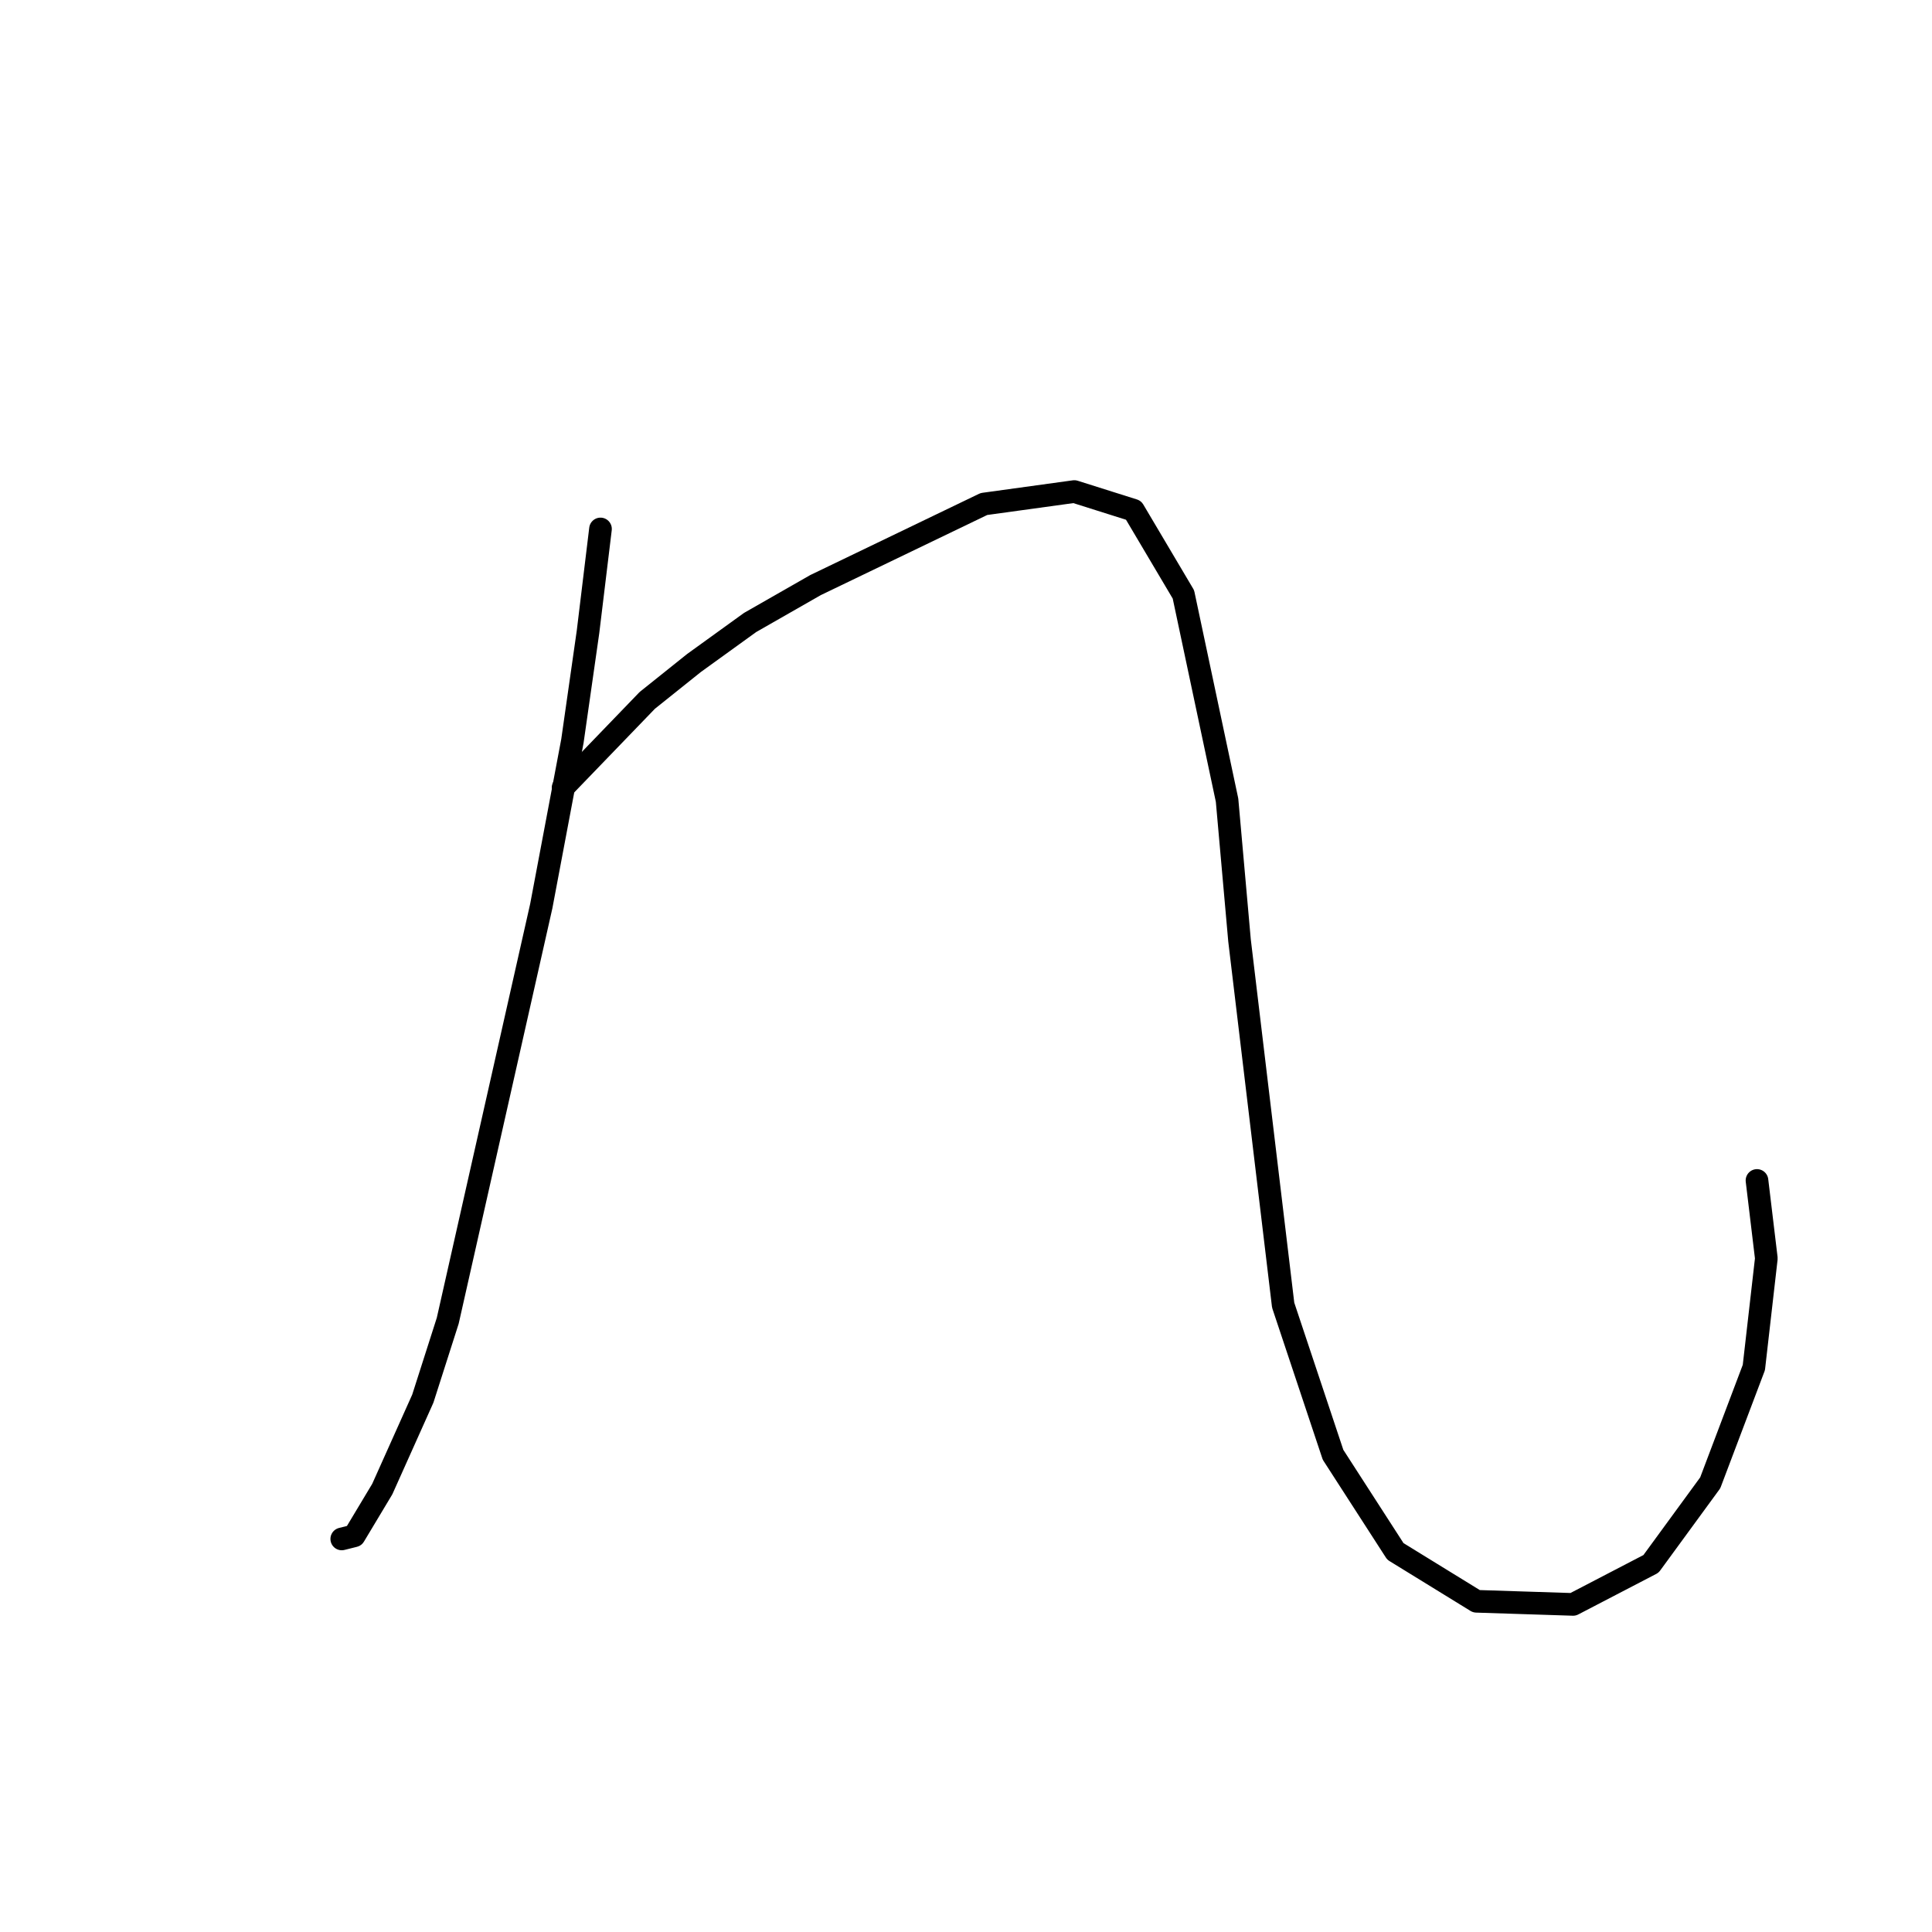 <?xml version="1.0" standalone="no"?>
    <svg width="256" height="256" xmlns="http://www.w3.org/2000/svg" version="1.1">
    <polyline stroke="black" stroke-width="3" stroke-linecap="round" fill="transparent" stroke-linejoin="round" points="79.568 70.089 77.916 83.72 75.85 98.177 71.72 120.068 59.328 175.004 56.024 185.33 50.654 197.309 46.937 203.505 45.285 203.918 45.285 203.918 " />
        <polyline stroke="black" stroke-width="3" stroke-linecap="round" fill="transparent" stroke-linejoin="round" points="74.611 104.372 85.764 92.807 91.959 87.85 99.394 82.481 108.068 77.524 130.373 66.785 142.352 65.133 150.2 67.611 156.808 78.763 162.591 106.025 164.243 124.612 170.026 172.939 176.635 192.765 184.896 205.57 195.635 212.179 208.44 212.592 218.766 207.222 226.614 196.483 232.396 181.2 234.049 166.743 232.81 156.417 232.81 156.417 " />
        </svg>
